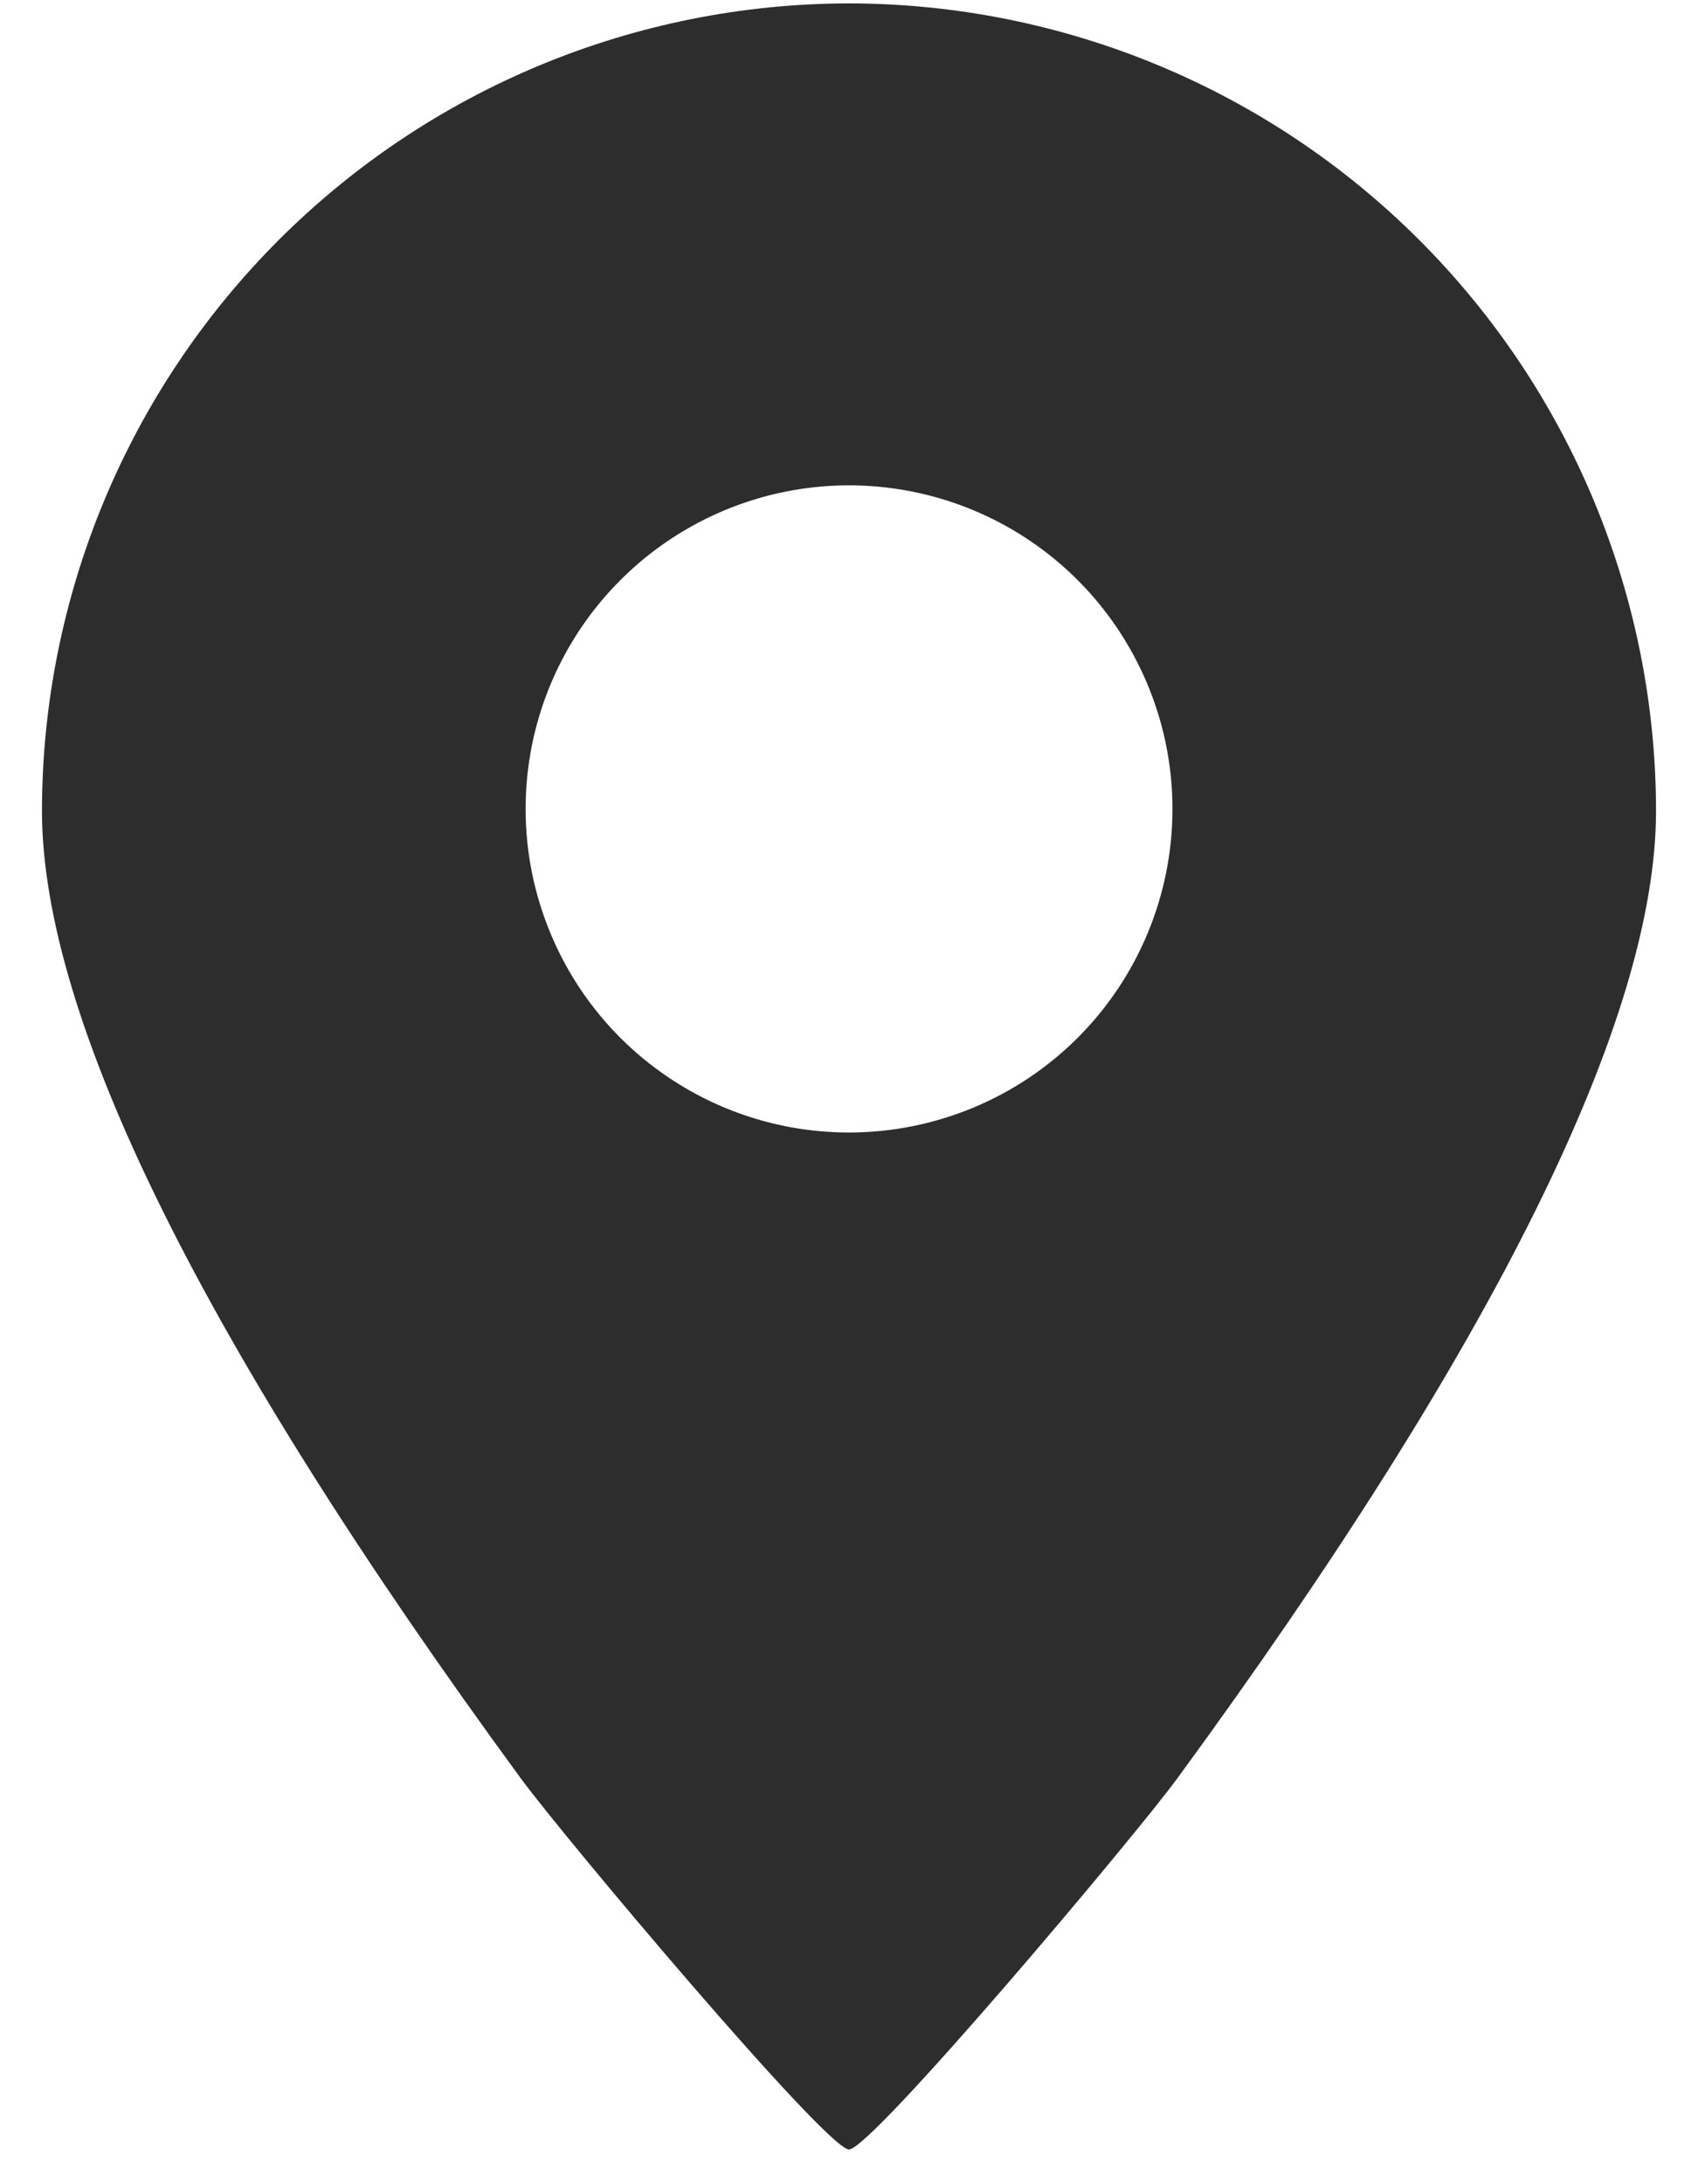 <svg width="14" height="18" viewBox="0 0 14 18" fill="none" xmlns="http://www.w3.org/2000/svg">
<path d="M7 0.028C5.236 0.03 3.545 0.731 2.297 1.979C1.05 3.226 0.348 4.917 0.346 6.681C0.346 8.395 1.673 11.076 4.29 14.65C4.637 15.126 6.815 17.714 7 17.714C7.185 17.714 9.364 15.126 9.711 14.65C12.328 11.076 13.654 8.395 13.654 6.681C13.652 4.917 12.95 3.226 11.703 1.979C10.456 0.731 8.764 0.03 7 0.028ZM7 9.333C6.473 9.333 5.957 9.177 5.519 8.884C5.08 8.591 4.738 8.174 4.537 7.687C4.335 7.2 4.282 6.664 4.385 6.146C4.488 5.629 4.742 5.154 5.115 4.781C5.488 4.408 5.963 4.154 6.48 4.051C6.997 3.948 7.533 4.001 8.021 4.203C8.508 4.405 8.924 4.746 9.217 5.185C9.51 5.624 9.667 6.139 9.667 6.667C9.667 7.374 9.386 8.052 8.886 8.552C8.386 9.052 7.707 9.333 7 9.333Z" fill="#2D2D2D"/>
</svg>
